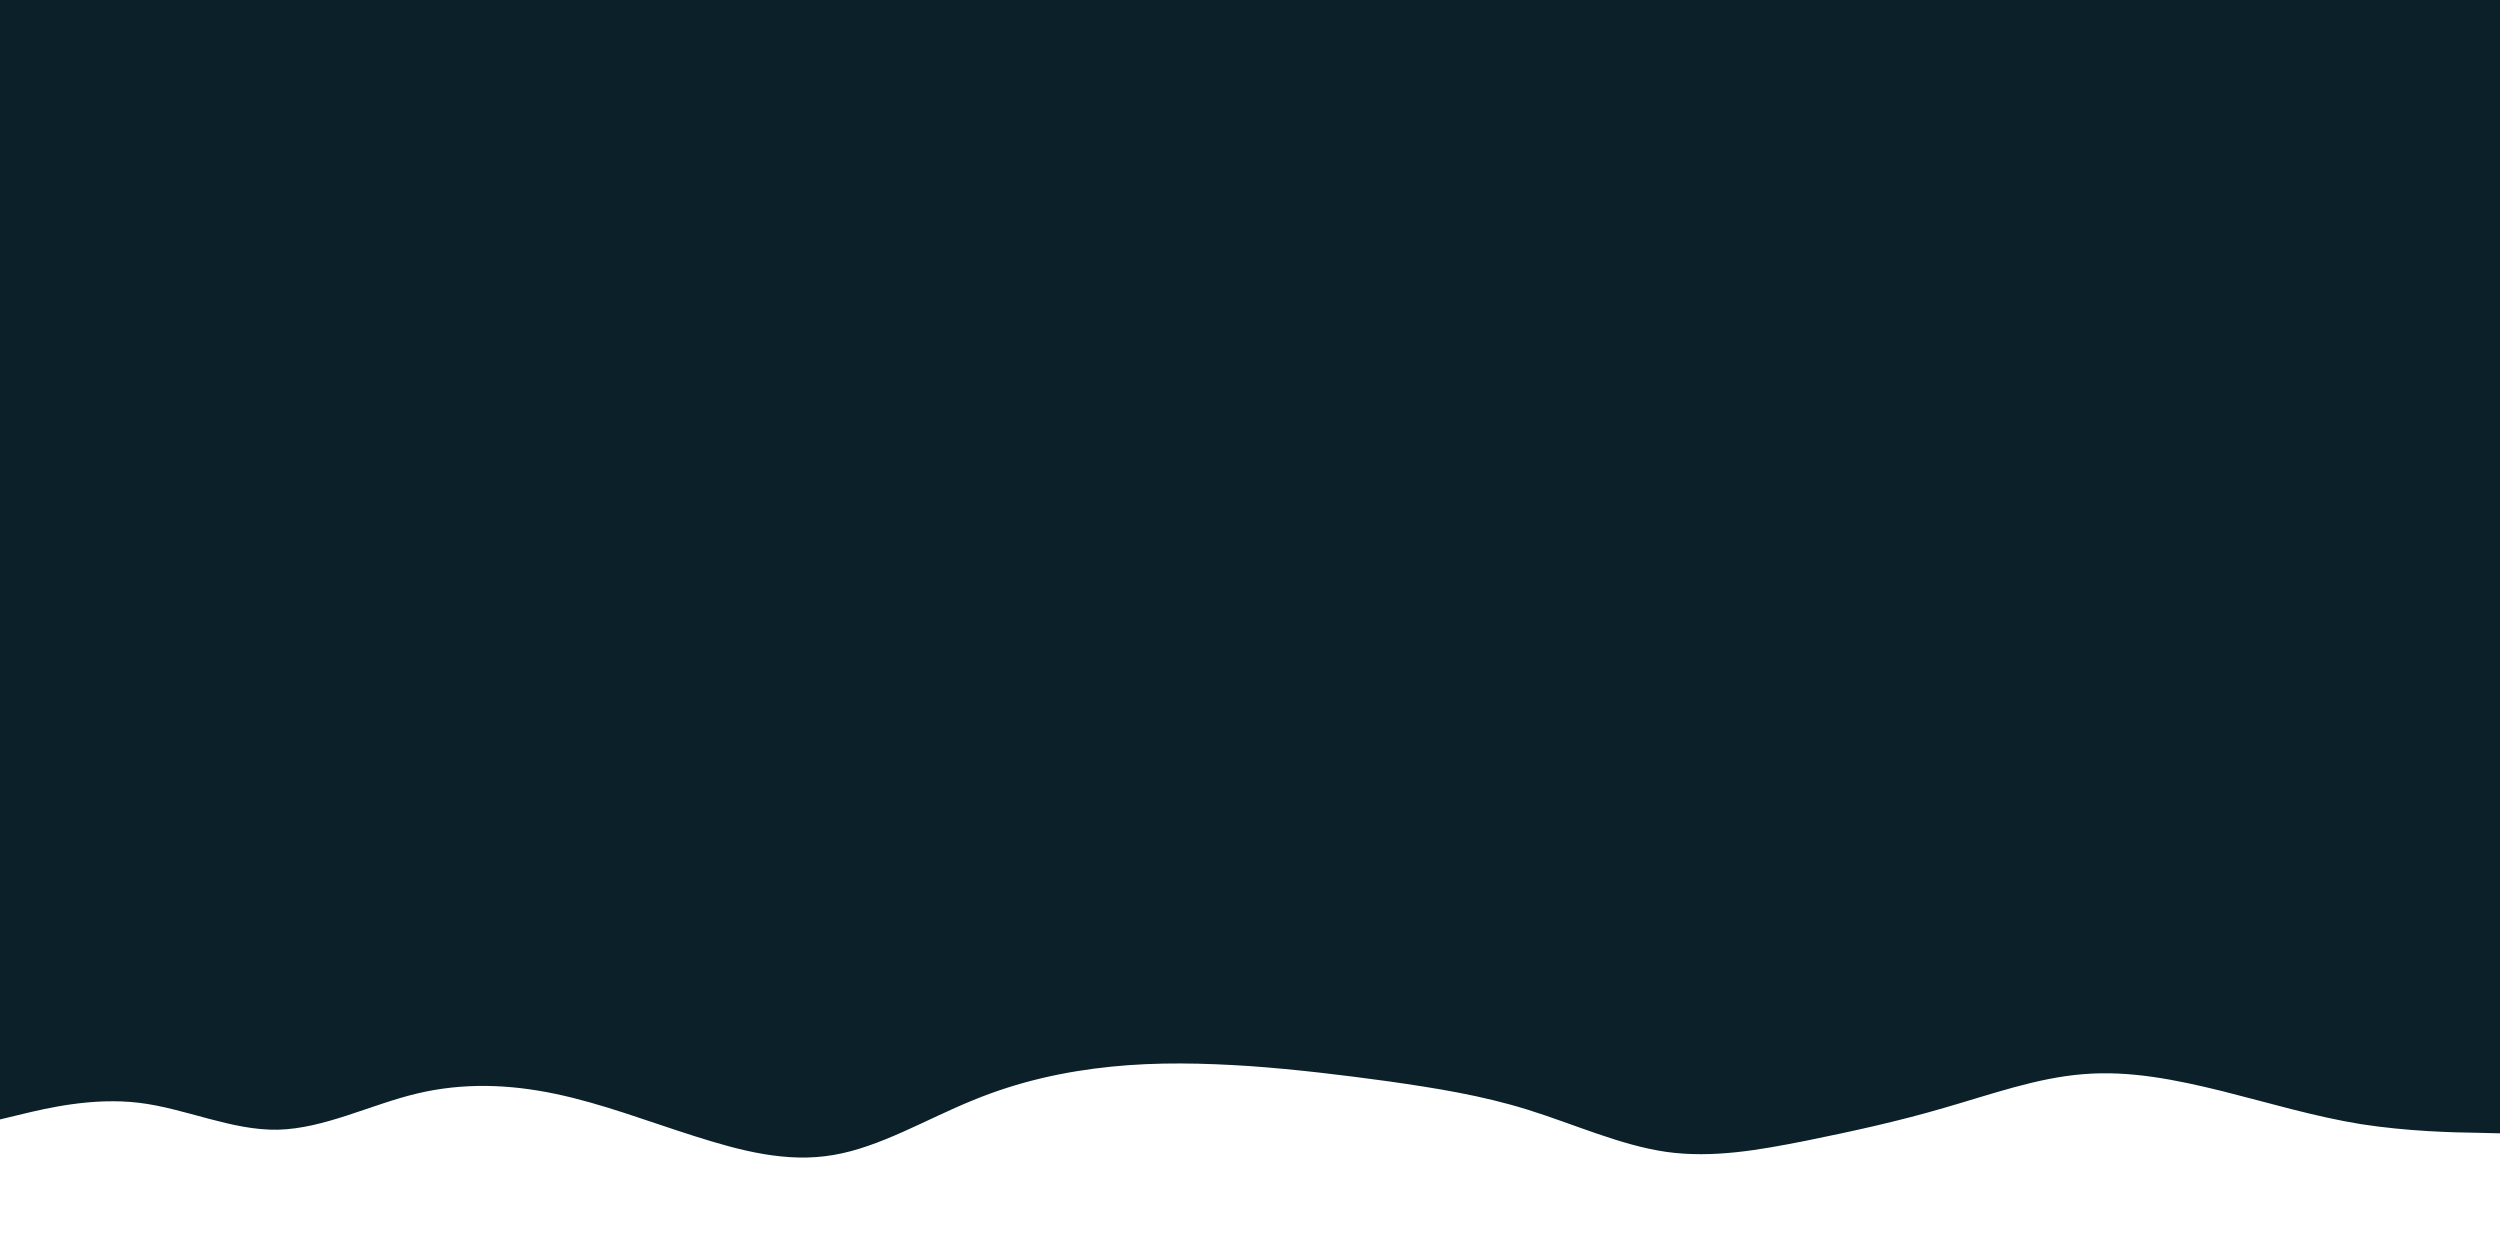 <svg id="visual" viewBox="0 0 900 450" width="900" height="450" xmlns="http://www.w3.org/2000/svg" xmlns:xlink="http://www.w3.org/1999/xlink" version="1.1"><rect x="0" y="0" width="900" height="450" fill="#0c2029"></rect><path d="M0 403L8.3 401C16.7 399 33.3 395 50 397C66.7 399 83.3 407 100 406.7C116.7 406.3 133.3 397.7 150 393.7C166.7 389.7 183.3 390.3 200 393.8C216.7 397.3 233.3 403.7 250 409C266.7 414.3 283.3 418.7 300 415.8C316.7 413 333.3 403 350 396.2C366.7 389.3 383.3 385.7 400 384C416.7 382.3 433.3 382.7 450 383.8C466.7 385 483.3 387 500 389.3C516.7 391.7 533.3 394.3 550 399.5C566.7 404.7 583.3 412.3 600 414.7C616.7 417 633.3 414 650 410.7C666.7 407.3 683.3 403.7 700 398.8C716.7 394 733.3 388 750 386.7C766.7 385.3 783.3 388.7 800 392.8C816.7 397 833.3 402 850 404.7C866.7 407.3 883.3 407.7 891.7 407.8L900 408L900 451L891.7 451C883.3 451 866.7 451 850 451C833.3 451 816.7 451 800 451C783.3 451 766.7 451 750 451C733.3 451 716.7 451 700 451C683.3 451 666.7 451 650 451C633.3 451 616.7 451 600 451C583.3 451 566.7 451 550 451C533.3 451 516.7 451 500 451C483.3 451 466.7 451 450 451C433.3 451 416.7 451 400 451C383.3 451 366.7 451 350 451C333.3 451 316.7 451 300 451C283.3 451 266.7 451 250 451C233.3 451 216.7 451 200 451C183.3 451 166.7 451 150 451C133.3 451 116.7 451 100 451C83.3 451 66.7 451 50 451C33.3 451 16.7 451 8.3 451L0 451Z" fill="#ffffff" stroke-linecap="round" stroke-linejoin="miter"></path></svg>